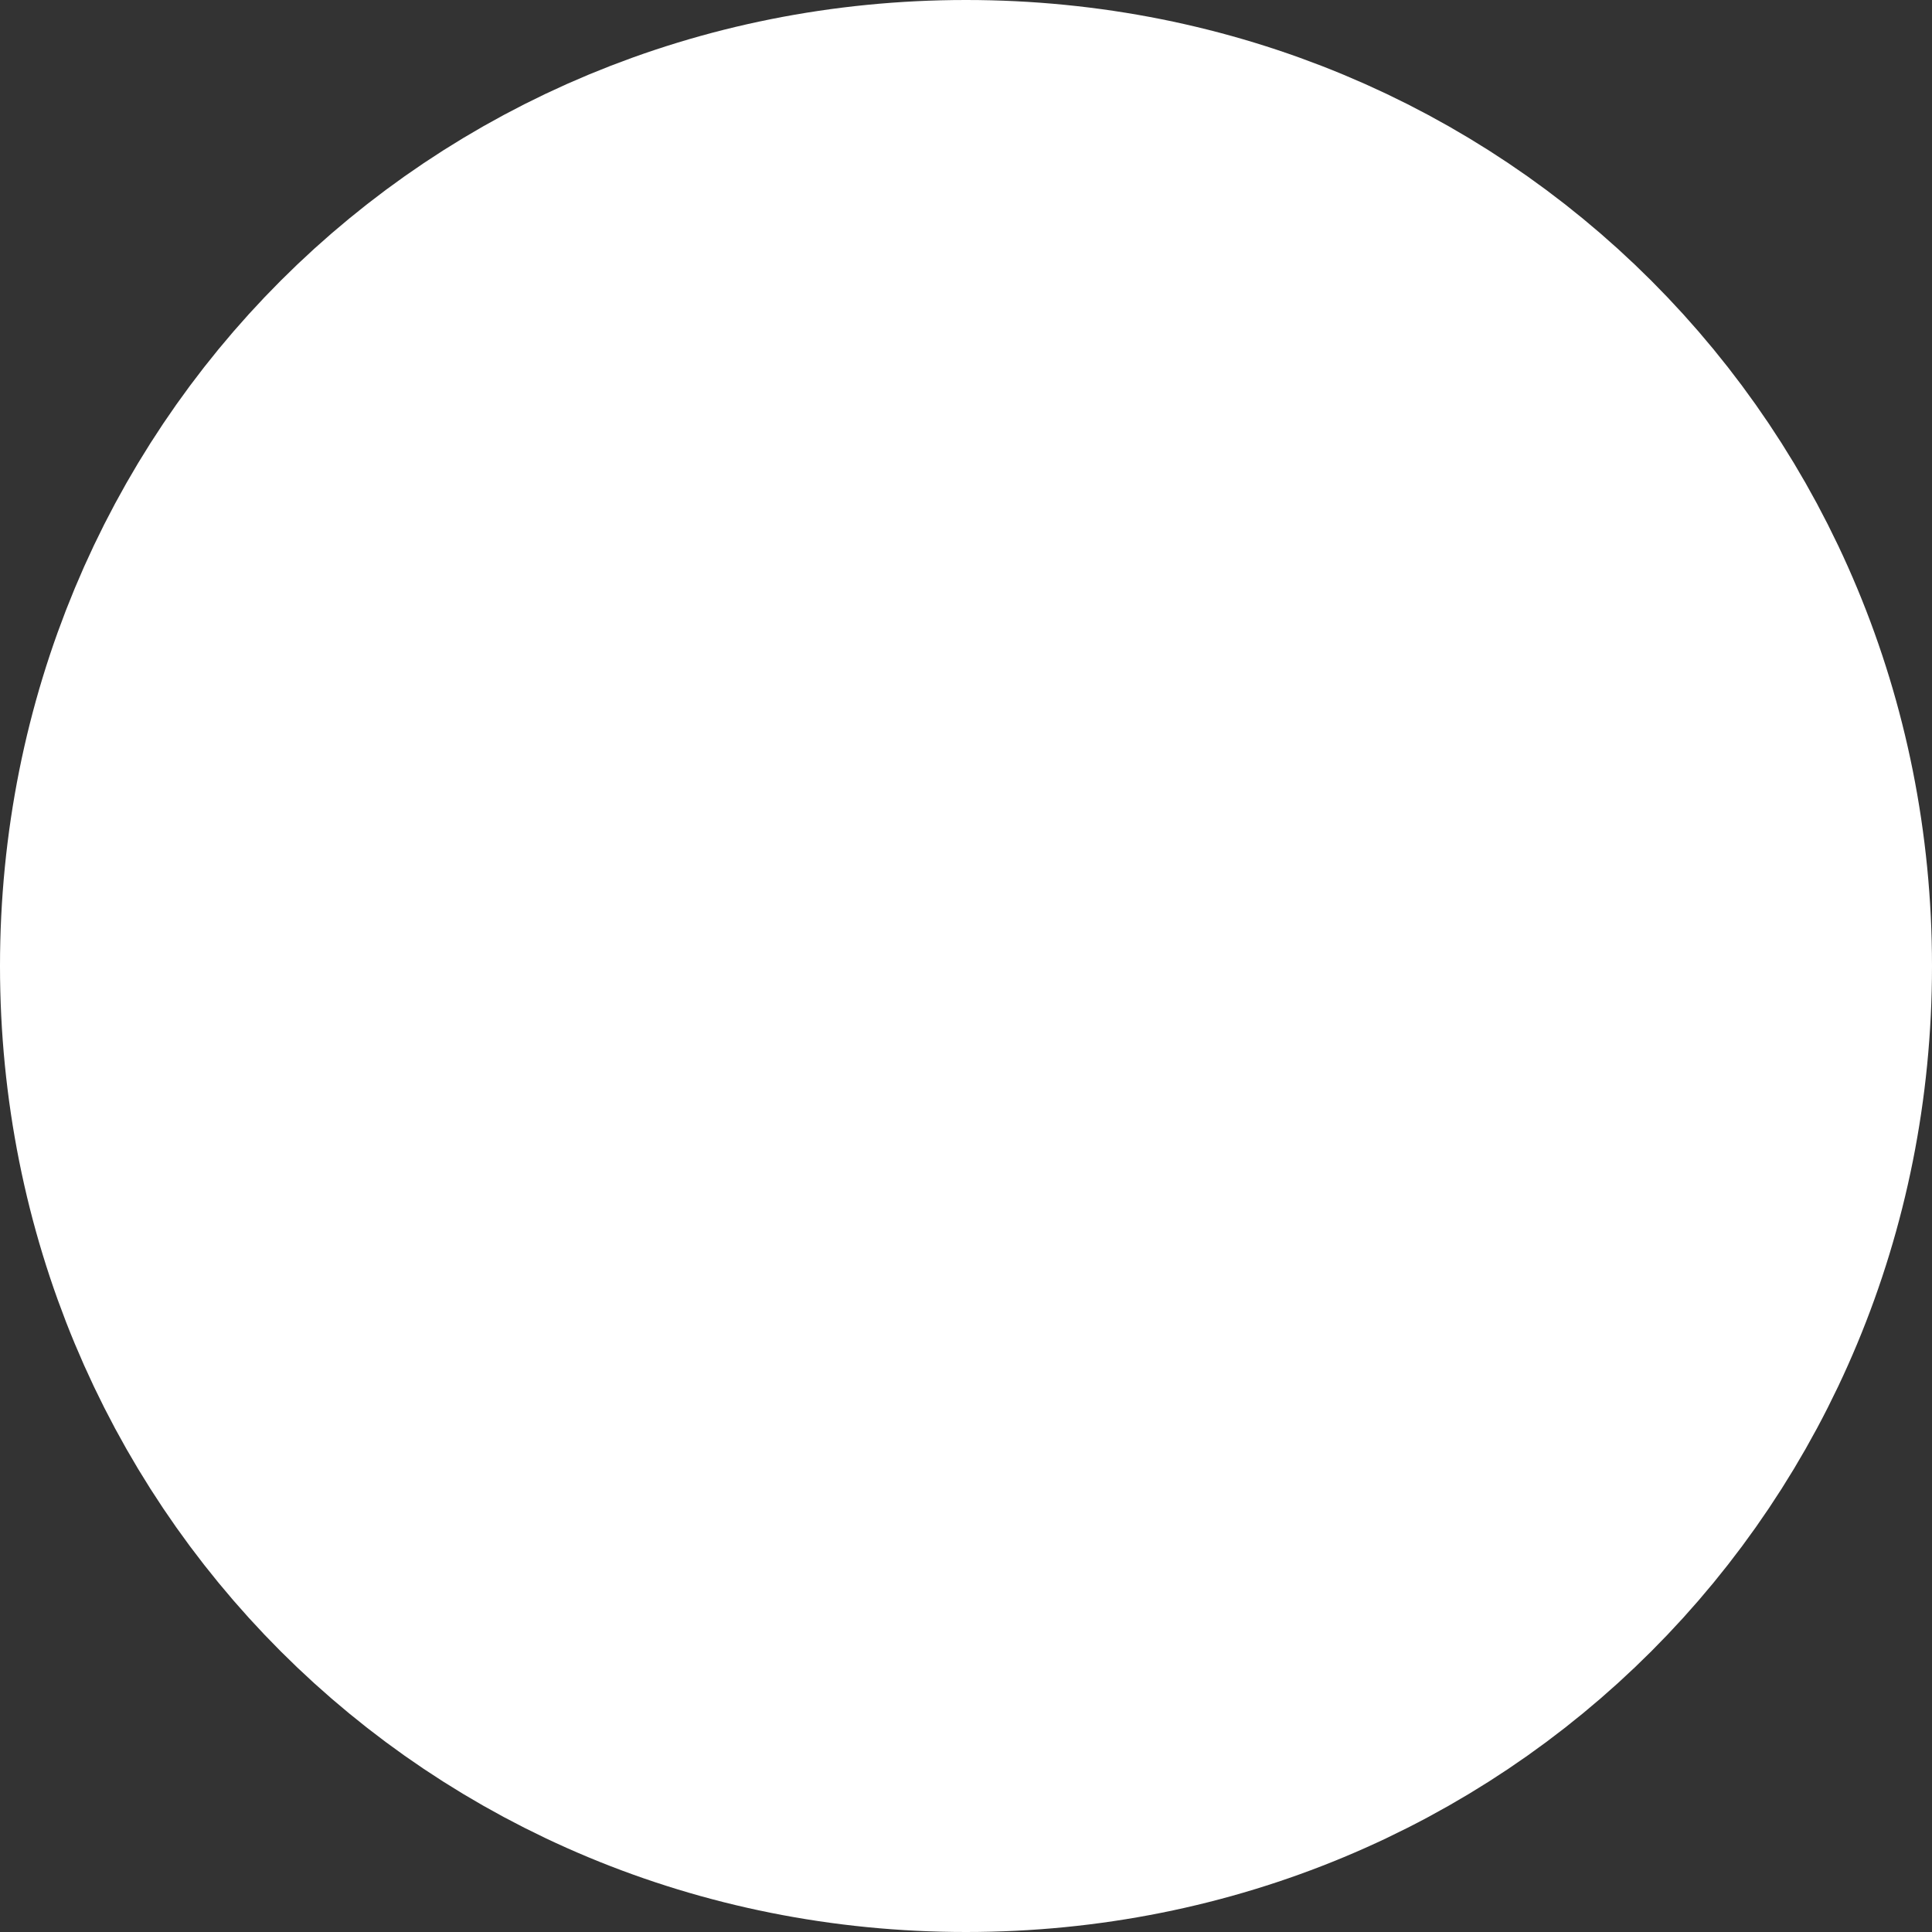 ﻿<?xml version="1.0" encoding="utf-8"?>
<svg version="1.1" xmlns:xlink="http://www.w3.org/1999/xlink" width="10px" height="10px" xmlns="http://www.w3.org/2000/svg">
  <rect width="100%" height="100%" fill="#333333" stroke="none"/>
  <g transform="matrix(1 0 0 1 -20 -372 )">
    <path d="M 25 373  C 27.24 373  29 374.76  29 377  C 29 379.24  27.24 381  25 381  C 22.76 381  21 379.24  21 377  C 21 374.76  22.76 373  25 373  Z " fill-rule="nonzero" fill="#ffffff" stroke="none" />
    <path d="M 25 373  C 27.24 373  29 374.76  29 377  C 29 379.24  27.24 381  25 381  C 22.76 381  21 379.24  21 377  C 21 374.76  22.76 373  25 373  Z " stroke-width="2" stroke="#ffffff" fill="none" />
  </g>
</svg>